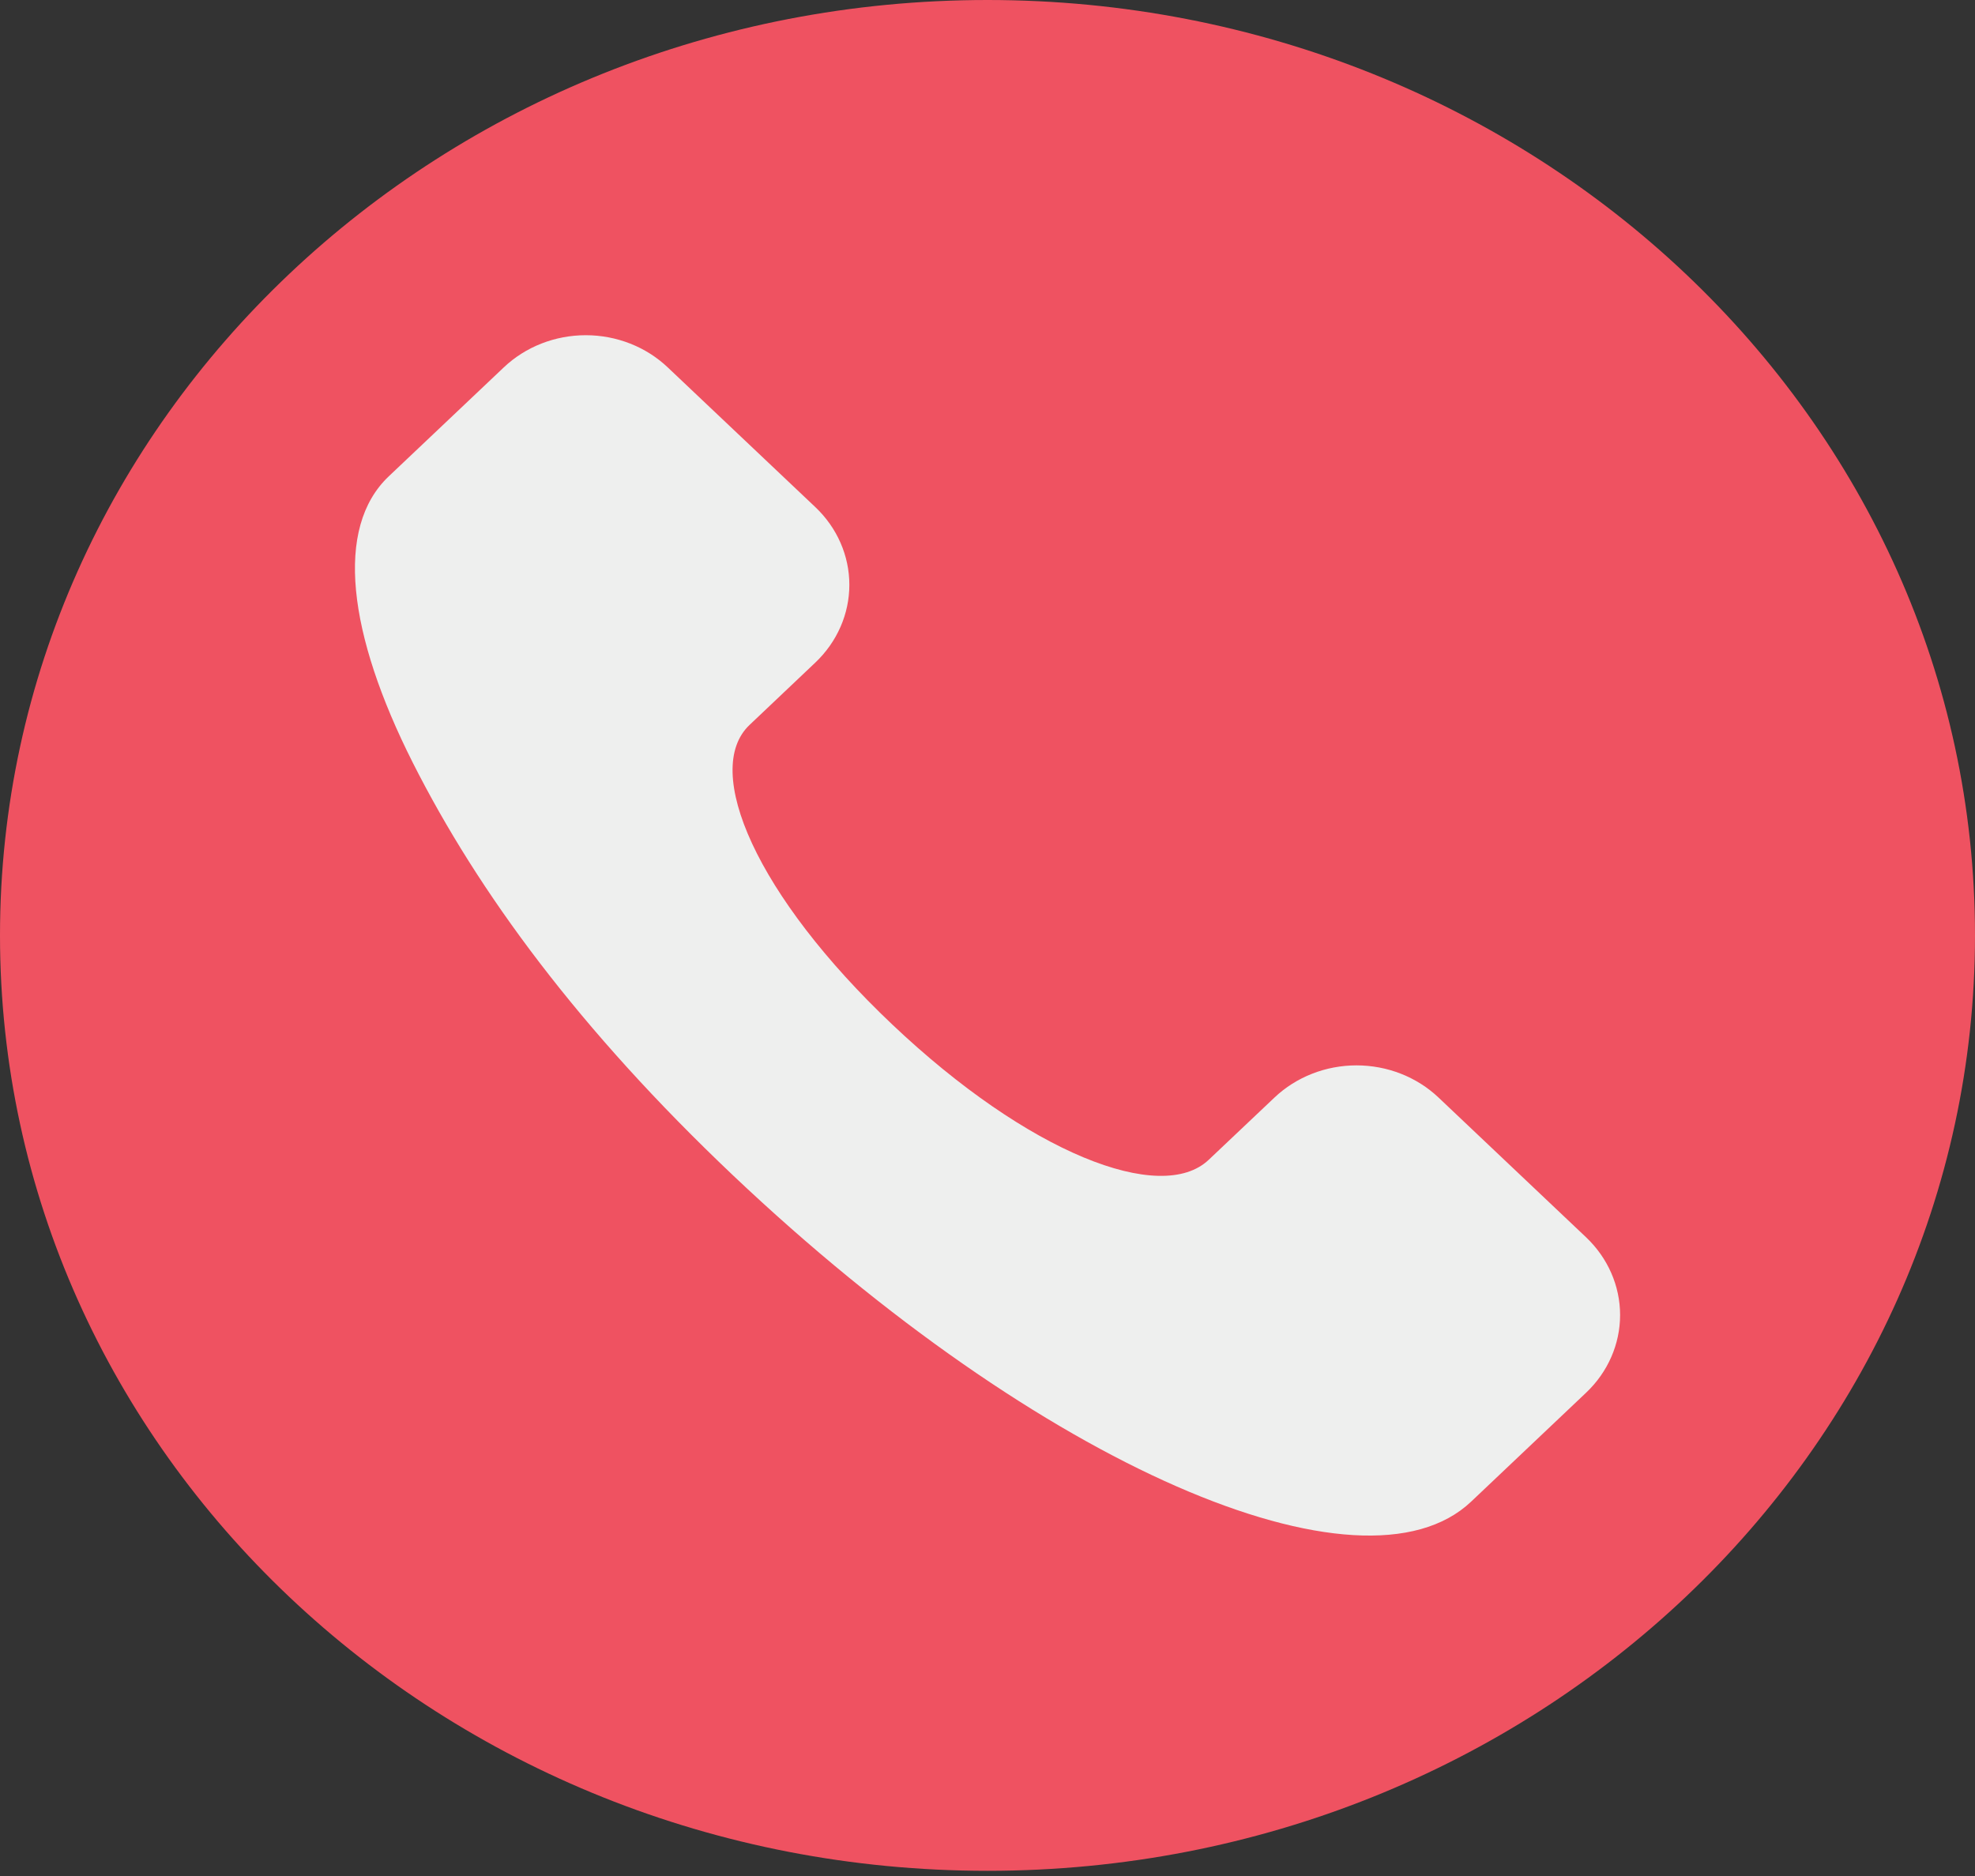 <svg width="40" height="38" viewBox="0 0 40 38" fill="none" xmlns="http://www.w3.org/2000/svg">
<rect x="0" y="0" width="40" height="38" fill="#333333" stroke="none"/>
<g clip-path="url(#clip0)">
<path d="M20 37.895C31.046 37.895 40 29.412 40 18.947C40 8.483 31.046 0 20 0C8.954 0 0 8.483 0 18.947C0 29.412 8.954 37.895 20 37.895Z" fill="#EF5261"/>
<path d="M18.072 20.753C20.819 23.355 23.512 24.411 24.481 23.492L25.813 22.231C26.253 21.814 26.851 21.58 27.474 21.58C28.096 21.58 28.694 21.814 29.134 22.231L32.124 25.063C32.564 25.481 32.812 26.047 32.812 26.637C32.812 27.227 32.564 27.793 32.124 28.21L29.795 30.417C27.594 32.501 21.085 29.718 14.847 23.809C11.73 20.854 9.685 18.071 8.363 15.454C7.042 12.837 6.774 10.69 7.874 9.648L10.203 7.442C10.643 7.024 11.241 6.79 11.864 6.79C12.486 6.79 13.084 7.024 13.524 7.442L16.514 10.273C16.954 10.69 17.202 11.256 17.202 11.846C17.202 12.436 16.954 13.002 16.514 13.42L15.181 14.684C14.211 15.602 15.325 18.152 18.072 20.753Z" fill="#EEEFEE"/>
</g>
<defs>
<clipPath id="clip0">
<rect width="40" height="37.895" fill="white"/>
</clipPath>
</defs>
</svg>

